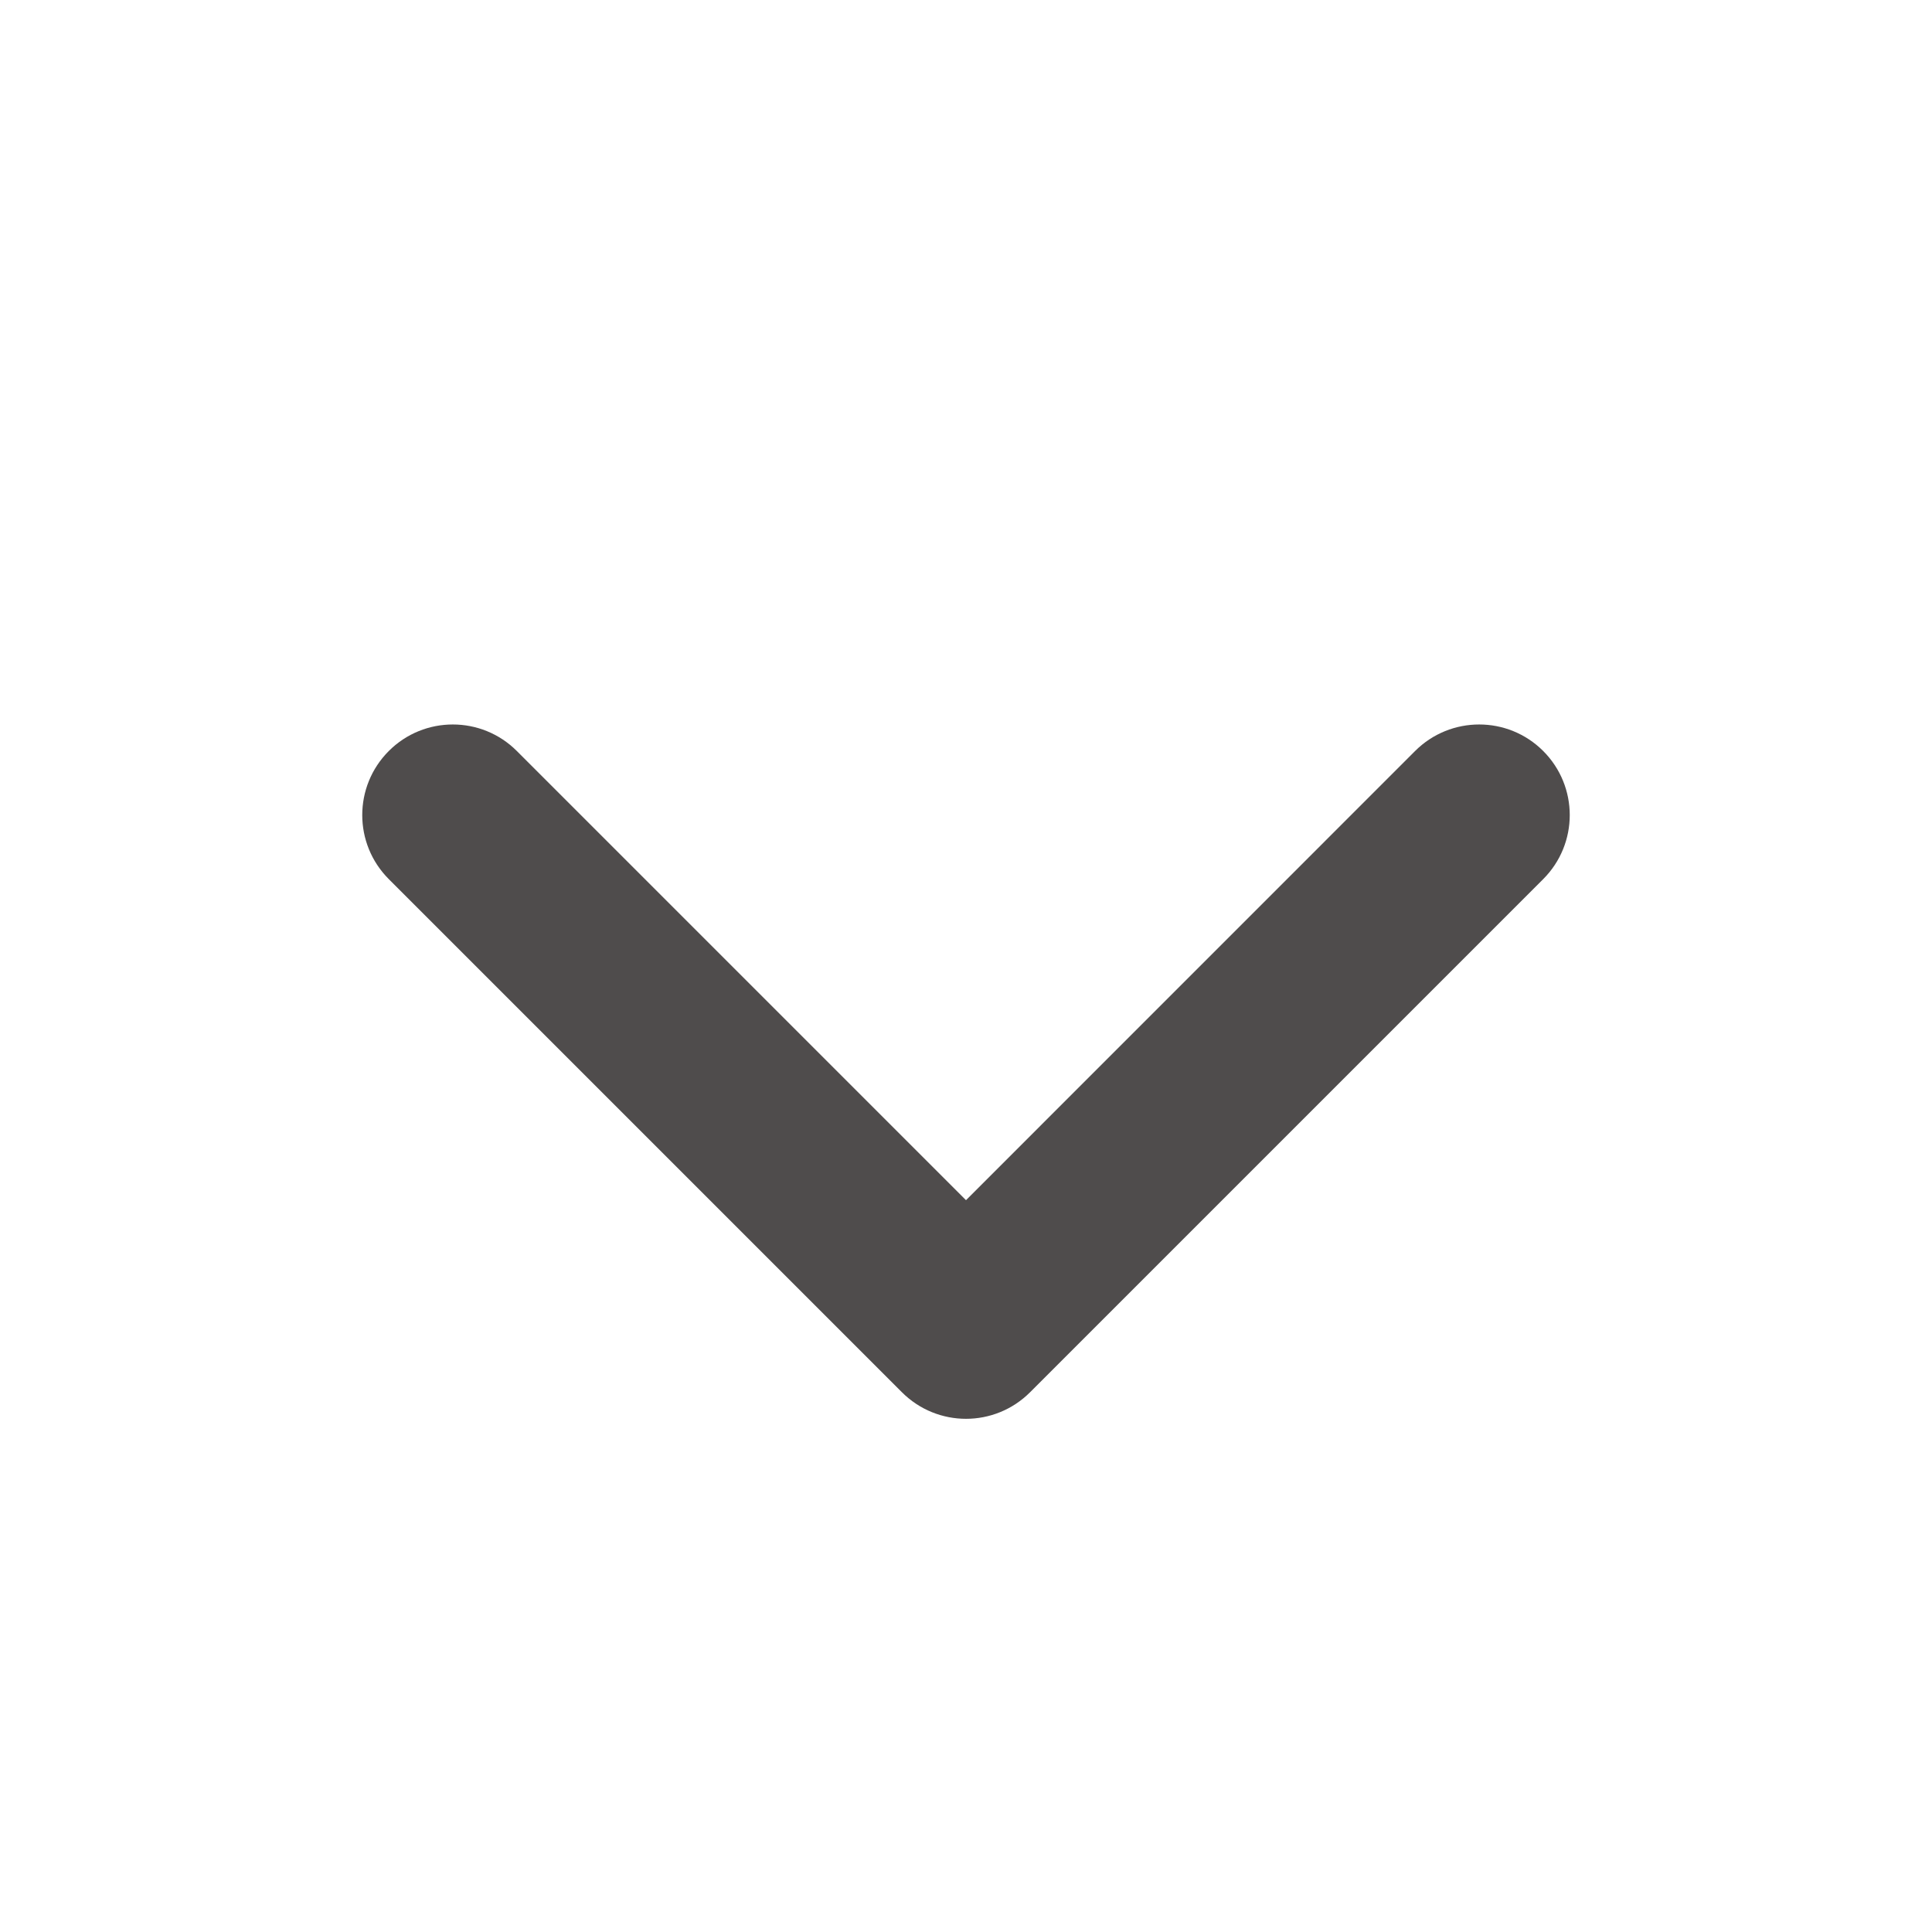 <svg width="24" height="24" viewBox="0 0 24 24" fill="none" xmlns="http://www.w3.org/2000/svg">
<path fill-rule="evenodd" clip-rule="evenodd" d="M19.17 9.329C19.61 9.769 19.61 10.481 19.17 10.921L12.796 17.295C12.356 17.735 11.644 17.735 11.204 17.295L4.83 10.921C4.39 10.481 4.39 9.769 4.83 9.329C5.269 8.89 5.981 8.89 6.42 9.329L12 14.909L17.579 9.329C18.019 8.89 18.731 8.89 19.17 9.329Z" fill="#4F4C4C"/>
</svg>
